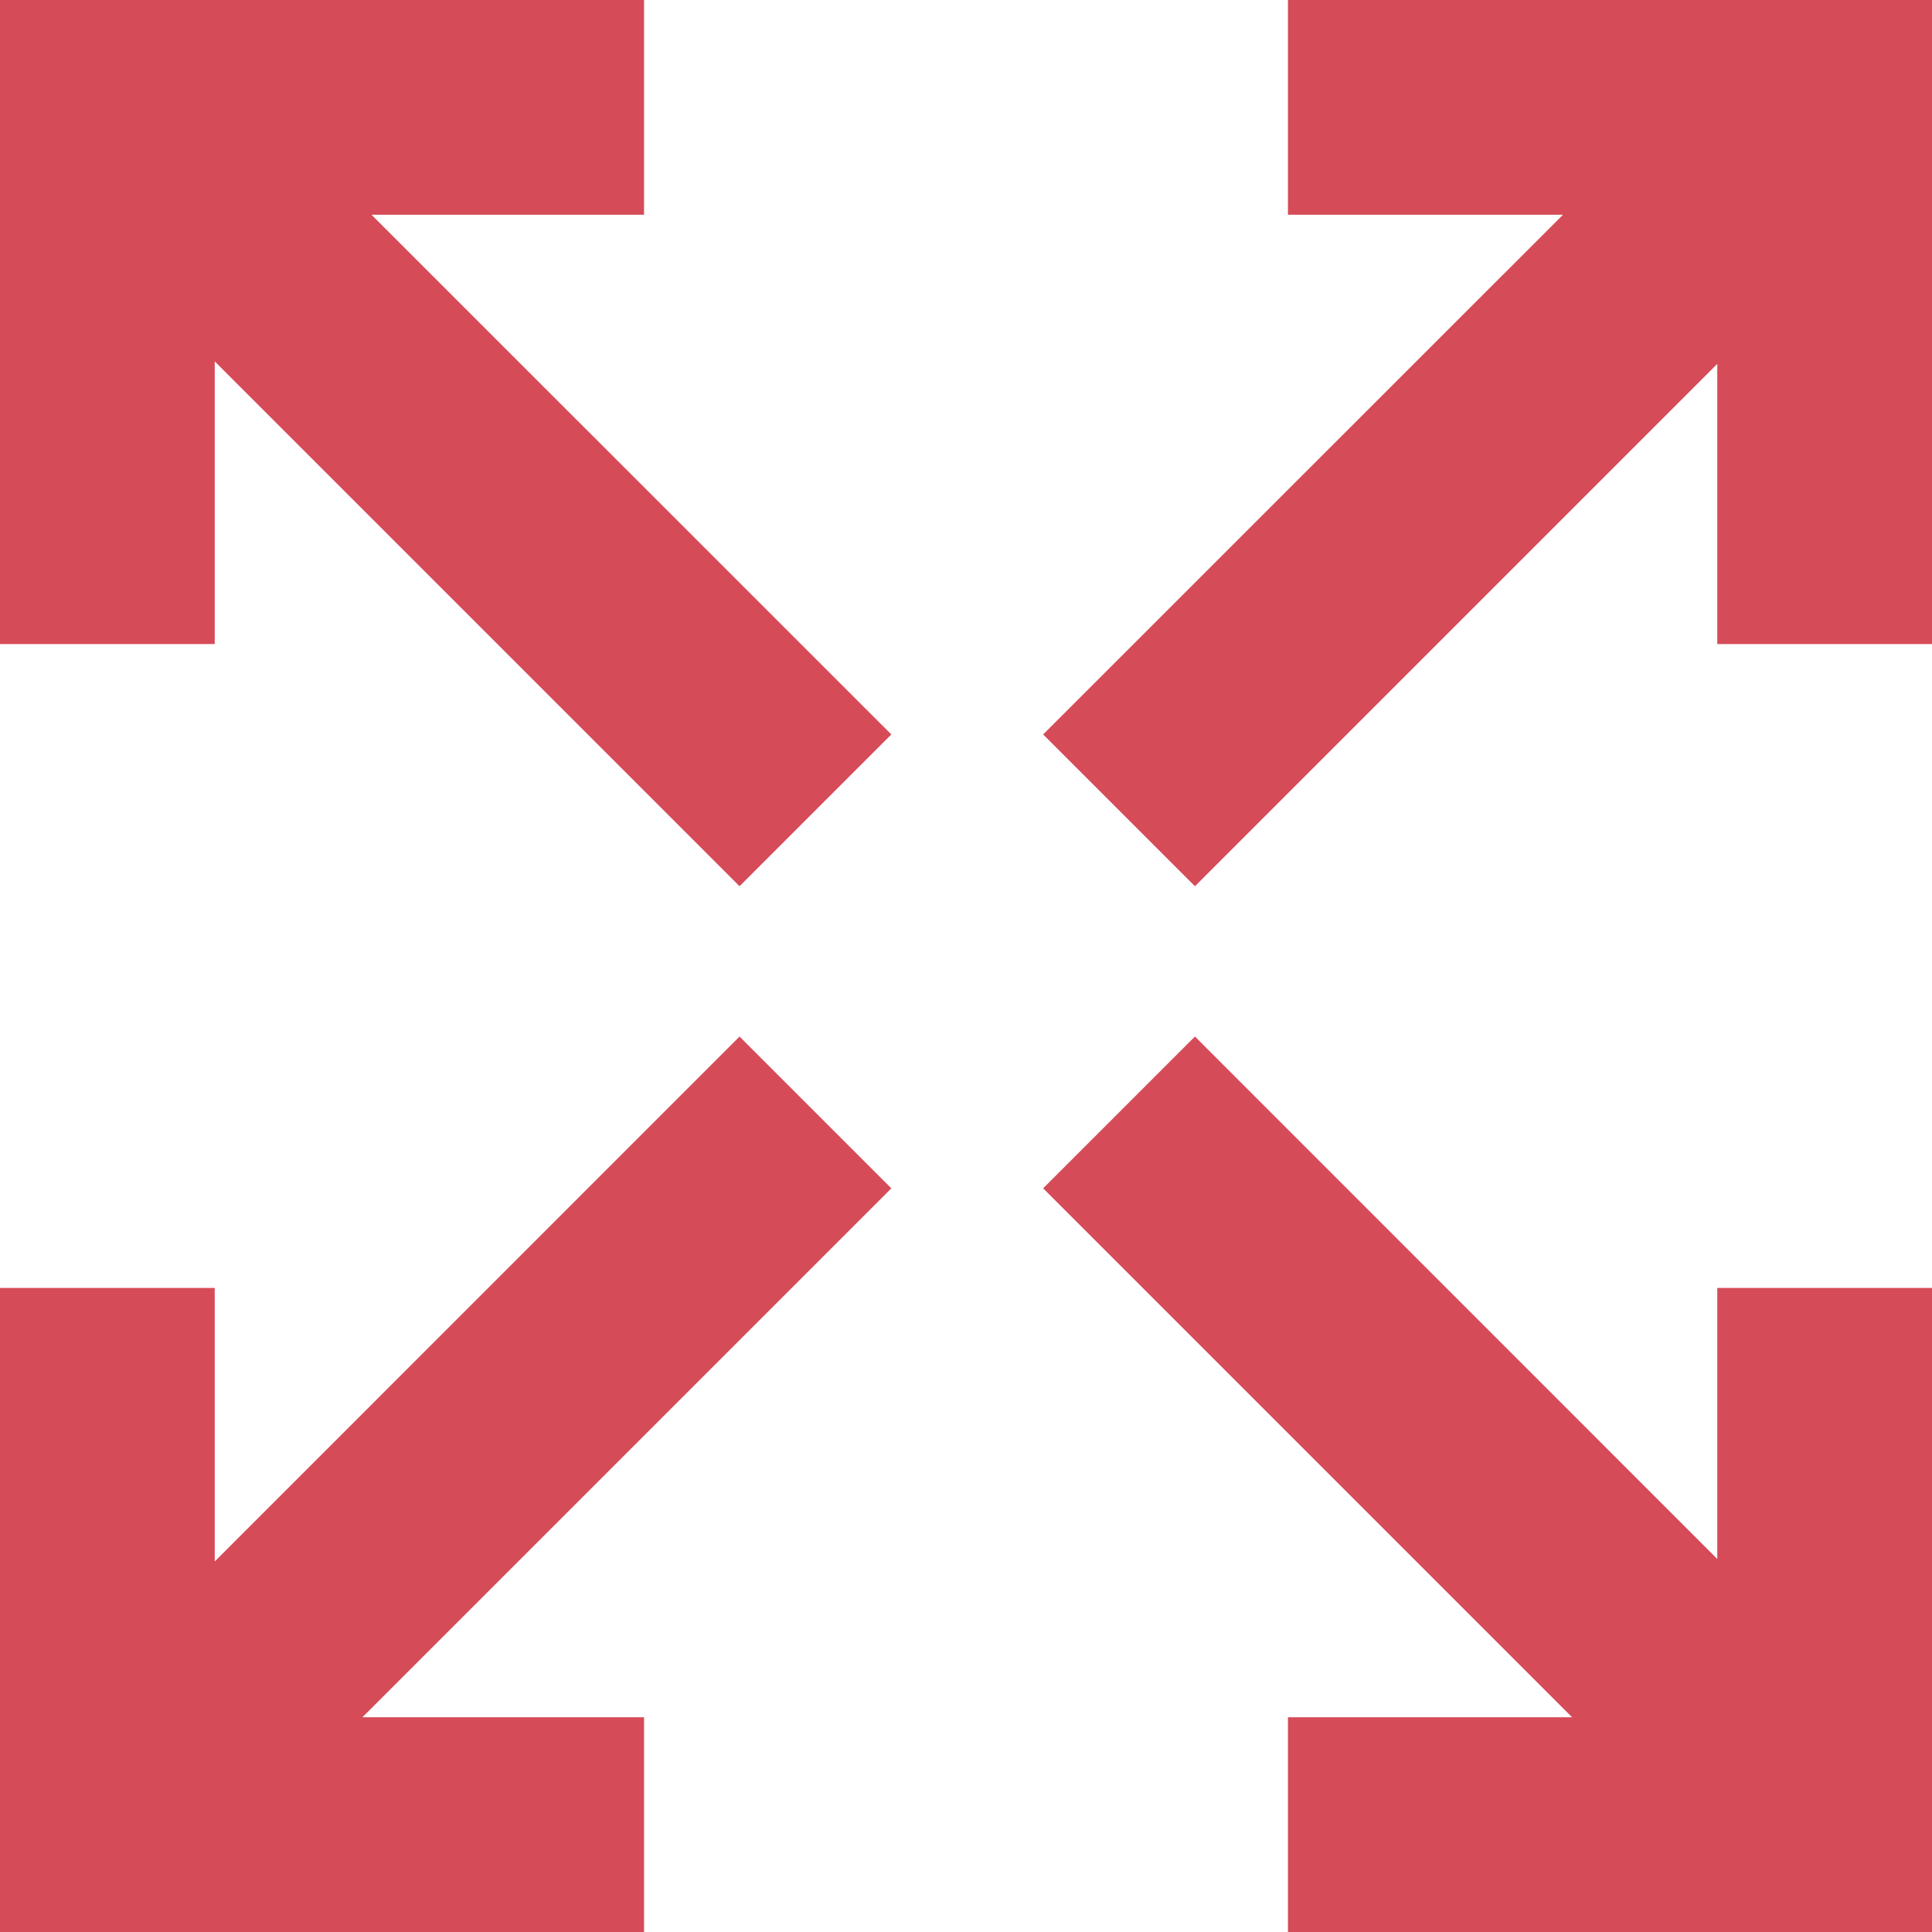 <svg width="14" height="14" viewBox="0 0 14 14" fill="none" xmlns="http://www.w3.org/2000/svg">
<path d="M0 0H4.667V1.556H2.692L6.459 5.322L5.359 6.422L1.556 2.619V4.667H0V0Z" fill="#D64B58"/>
<path d="M0 14H4.667V12.444H2.626L6.459 8.611L5.359 7.511L1.556 11.315V9.333H0V14Z" fill="#D64B58"/>
<path d="M9.333 14H14V9.333H12.444V11.297L8.659 7.511L7.559 8.611L11.392 12.444H9.333V14Z" fill="#D64B58"/>
<path d="M14 0H9.333V1.556H11.326L7.559 5.322L8.659 6.422L12.444 2.637V4.667H14V0Z" fill="#D64B58"/>
</svg>

